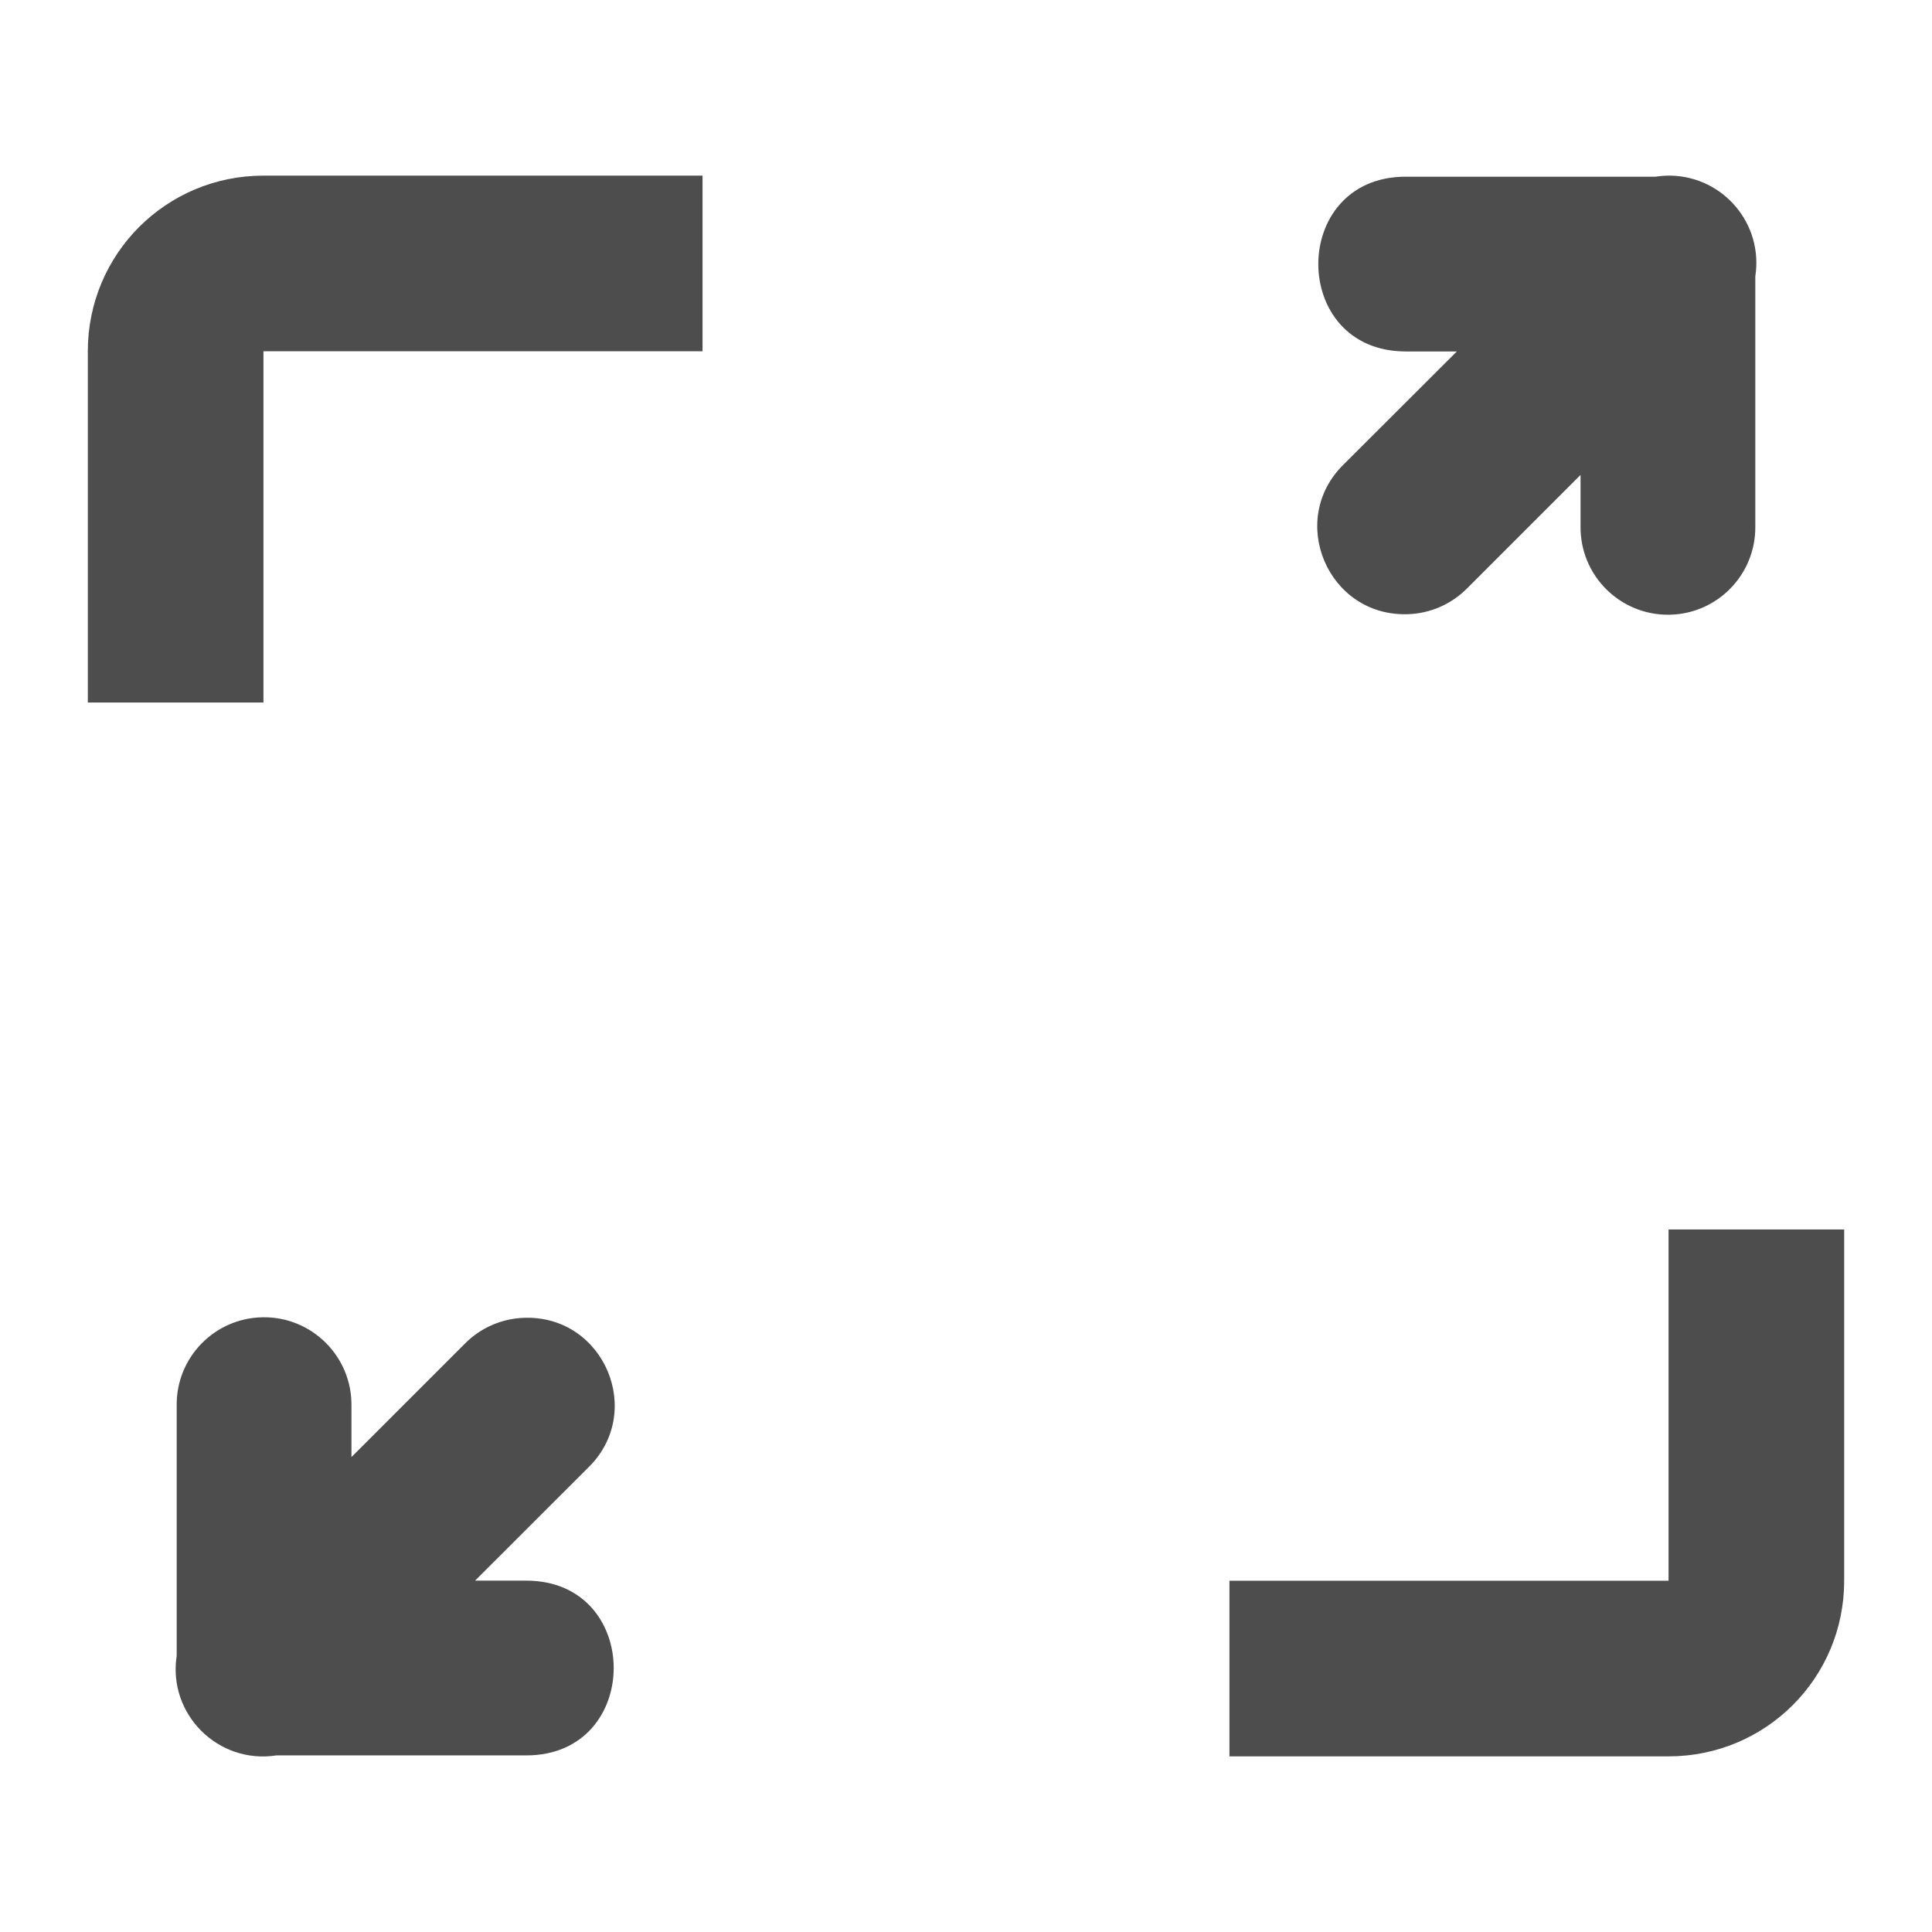 <?xml version="1.0" encoding="UTF-8" standalone="no"?>
<!-- Created with Inkscape (http://www.inkscape.org/) -->

<svg
   xmlns:dc="http://purl.org/dc/elements/1.1/"
   xmlns:cc="http://creativecommons.org/ns#"
   xmlns:rdf="http://www.w3.org/1999/02/22-rdf-syntax-ns#"
   xmlns:svg="http://www.w3.org/2000/svg"
   xmlns="http://www.w3.org/2000/svg"
   xmlns:sodipodi="http://sodipodi.sourceforge.net/DTD/sodipodi-0.dtd"
   xmlns:inkscape="http://www.inkscape.org/namespaces/inkscape"
   width="22"
   height="22"
   viewBox="0 0 22 22"
   id="svg2"
   version="1.1"
   inkscape:version="0.92.3 (2405546, 2018-03-11)"
   sodipodi:docname="zoom-in.svg">
  <defs
     id="defs3051">
    <style
       id="current-color-scheme-7"
       type="text/css">
    .ColorScheme-Text {
    color:#4d4d4d;
    }
    </style>
  </defs>
  <sodipodi:namedview
     id="base"
     pagecolor="#ffffff"
     bordercolor="#666666"
     borderopacity="1.0"
     inkscape:pageopacity="0.0"
     inkscape:pageshadow="2"
     inkscape:zoom="54.045455"
     inkscape:cx="11"
     inkscape:cy="11"
     inkscape:document-units="px"
     inkscape:current-layer="layer1"
     showgrid="true"
     units="px"
     inkscape:showpageshadow="false"
     borderlayer="true"
     showguides="true"
     inkscape:guide-bbox="true"
     inkscape:window-width="2560"
     inkscape:window-height="1370"
     inkscape:window-x="0"
     inkscape:window-y="33"
     inkscape:window-maximized="1">
    <inkscape:grid
       type="xygrid"
       id="grid4136"
       empspacing="2" />
    <sodipodi:guide
       position="0,20"
       orientation="0,1"
       id="guide4140"
       inkscape:label="Icon Max Height"
       inkscape:color="rgb(233,30,99)"
       inkscape:locked="false" />
    <sodipodi:guide
       position="0,2"
       orientation="0,1"
       id="guide4142"
       inkscape:label="Icon Baseline"
       inkscape:color="rgb(233,30,99)"
       inkscape:locked="false" />
    <sodipodi:guide
       position="11,0"
       orientation="1,0"
       id="guide4144"
       inkscape:label="Center Vertical"
       inkscape:color="rgb(221,44,0)"
       inkscape:locked="false" />
    <sodipodi:guide
       position="15,11"
       orientation="0,1"
       id="guide4146"
       inkscape:label="Center Horizontal"
       inkscape:color="rgb(221,44,0)"
       inkscape:locked="false" />
  </sodipodi:namedview>
  <g
     inkscape:label="Capa 1"
     inkscape:groupmode="layer"
     id="layer1"
     transform="translate(0,-1030.362)">
    <path
       style="fill:currentColor;fill-opacity:1;stroke:none" class="ColorScheme-Text"
       d="M 3,2 C 1.892,2 1,2.892 1,4 V 8 H 3 V 6 4 H 8 V 2 Z m 16.029,0 c -0.059,-0.001 -0.119,0.003 -0.178,0.012 h -2.844 c -1.327,0 -1.327,1.99 0,1.99 h 0.582 l -1.287,1.285 C 14.653,5.92 15.12,7.021 16.027,6.994 16.285,6.987 16.53,6.88 16.711,6.695 L 17.998,5.408 V 5.992 C 17.991,6.552 18.447,7.008 19.008,7 19.557,6.992 19.995,6.541 19.988,5.992 V 3.146 C 20.08,2.553 19.629,2.015 19.029,2 Z M 19,14 v 4 h -5 v 2 h 5 c 1.108,0 2,-0.892 2,-2 V 14 Z M 2.992,15 c -0.549,0.008 -0.988,0.459 -0.98,1.008 v 2.846 c -0.103,0.665 0.471,1.238 1.137,1.135 h 2.844 c 1.327,0 1.327,-1.99 0,-1.99 H 5.41 L 6.697,16.713 C 7.347,16.08 6.88,14.979 5.973,15.006 5.715,15.013 5.47,15.12 5.289,15.305 L 4.002,16.592 V 16.008 C 4.009,15.448 3.553,14.992 2.992,15 Z"
       transform="translate(0,1030.362)"
       id="path856"
       inkscape:connector-curvature="0"
       sodipodi:nodetypes="ssccccccsccssccccccccccccccssccccccssccccccc" />
  </g>
</svg>
